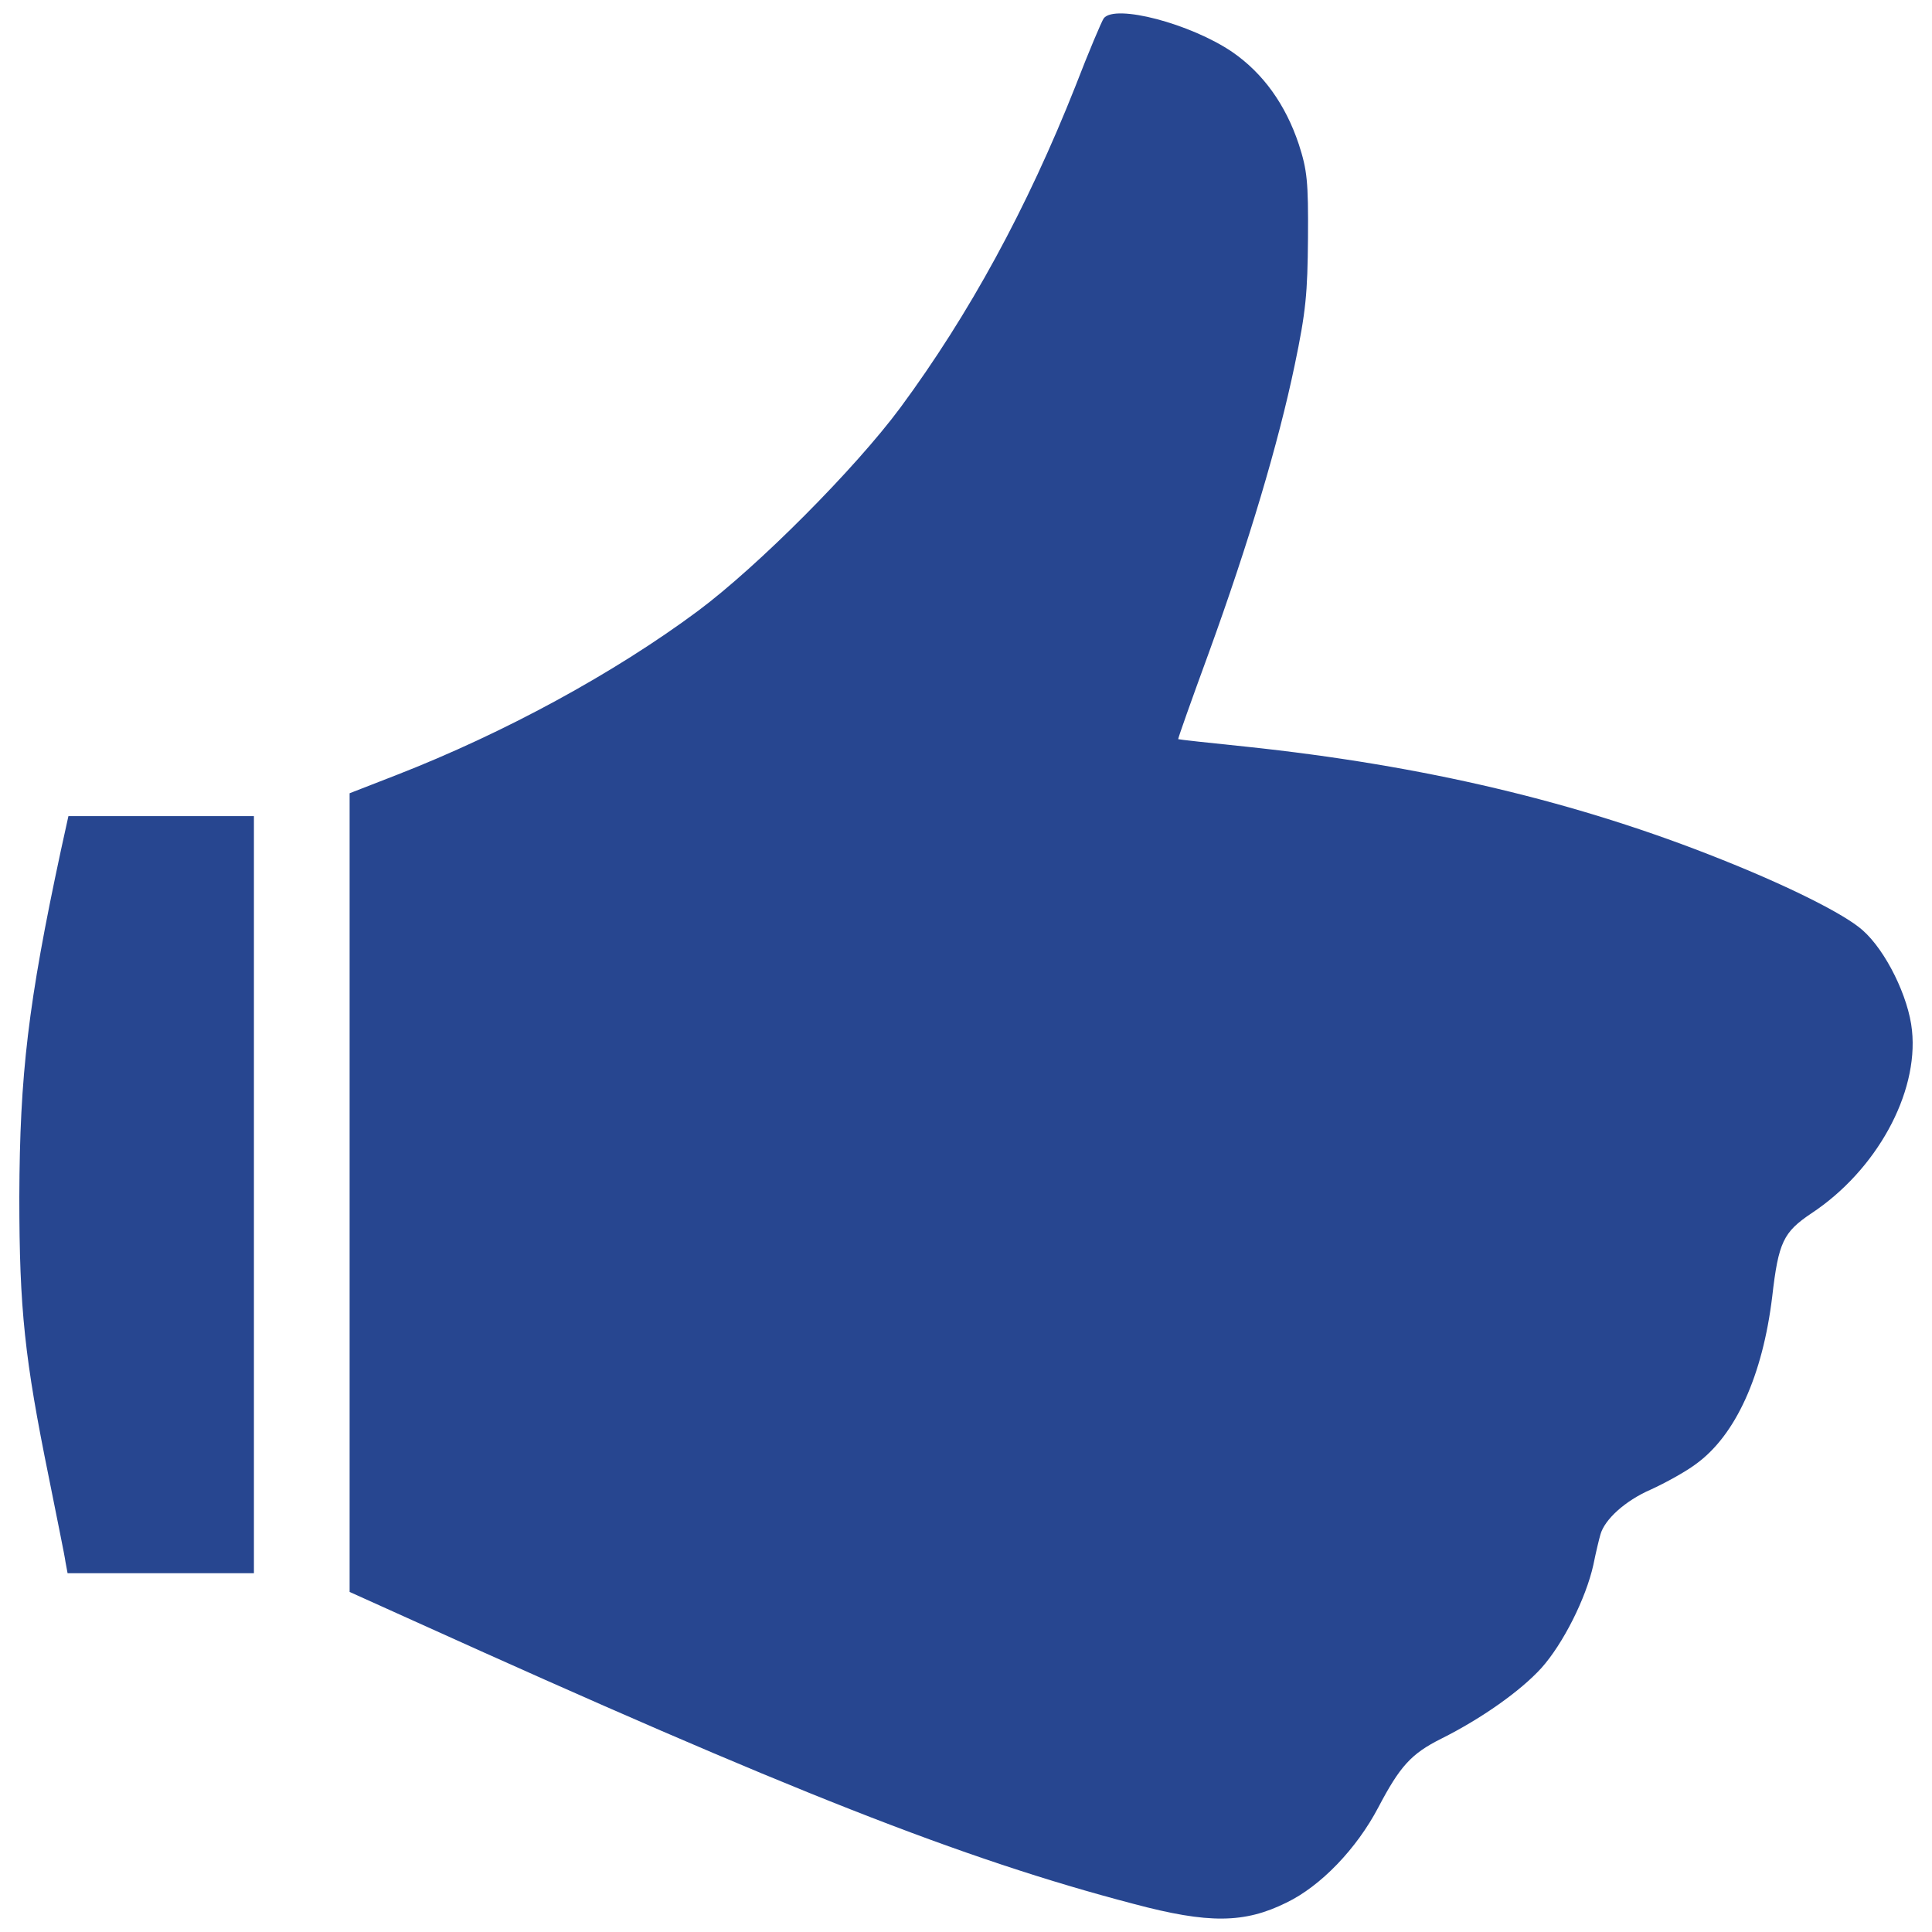 <?xml version="1.0" encoding="UTF-8" standalone="no"?>
<!-- Svg Vector Icons : http://www.onlinewebfonts.com/icon -->

<svg
   version="1.1"
   x="0px"
   y="0px"
   viewBox="0 0 1000 1000"
   enable-background="new 0 0 1000 1000"
   xml:space="preserve"
   id="svg12"
   sodipodi:docname="76a1977620627e408cc94220252cc2f5.svg"
   inkscape:version="1.2 (dc2aedaf03, 2022-05-15)"
   xmlns:inkscape="http://www.inkscape.org/namespaces/inkscape"
   xmlns:sodipodi="http://sodipodi.sourceforge.net/DTD/sodipodi-0.dtd"
   xmlns="http://www.w3.org/2000/svg"
   xmlns:svg="http://www.w3.org/2000/svg"><defs
   id="defs16" /><sodipodi:namedview
   id="namedview14"
   pagecolor="#ffffff"
   bordercolor="#000000"
   borderopacity="0.25"
   inkscape:showpageshadow="2"
   inkscape:pageopacity="0.0"
   inkscape:pagecheckerboard="0"
   inkscape:deskcolor="#d1d1d1"
   showgrid="false"
   inkscape:zoom="0.837"
   inkscape:cx="499.40263"
   inkscape:cy="500.59737"
   inkscape:window-width="1920"
   inkscape:window-height="1017"
   inkscape:window-x="-8"
   inkscape:window-y="-8"
   inkscape:window-maximized="1"
   inkscape:current-layer="svg12" />
<g
   id="g10"
   style="fill:#274690;fill-opacity:1;stroke:none"><g
     transform="translate(0,511) scale(0.1,-0.1)"
     id="g8"
     style="fill:#274690;fill-opacity:1;stroke:none"><path
       d="M5713,5015.2c-10.8-15.1-77.5-172.2-146.4-350.9c-249.8-630.8-549-1179.9-906.4-1664.3c-234.7-316.5-736.3-820.3-1048.5-1052.9c-434.9-323-1001.2-630.8-1558.8-848.3l-243.3-94.7v-2067v-2066.9l329.4-148.6C4089.6-4161.1,4981-4512.1,5868.1-4744.6c387.6-103.3,572.7-101.2,790.2,6.4c178.7,86.1,363.9,279.9,475.8,493.1c112,213.1,170.1,277.7,325.1,355.3c211,105.5,411.2,247.6,518.9,366c111.9,124.9,230.4,359.6,269.1,534c12.9,64.6,30.2,135.6,36.6,157.2c21.5,77.5,127.1,174.4,260.5,232.5c75.4,34.4,180.9,92.6,232.5,131.3c206.7,148.6,346.6,458.6,396.2,867.7c32.3,282.1,58.1,333.7,202.4,430.6c335.9,221.8,555.5,620.1,521,947.4c-17.2,172.2-135.6,413.4-256.2,518.9c-94.7,84-385.4,228.2-725.6,363.9c-751.4,301.4-1548.1,488.8-2465.3,585.6c-189.5,19.4-346.7,36.6-351,38.8c-2.1,2.2,68.9,202.4,157.2,443.5c208.8,574.9,361.7,1089.5,445.7,1492.1c58.2,277.7,66.7,372.5,68.9,658.8c2.1,292.8-4.3,350.9-47.4,484.4c-68.9,206.7-185.2,368.2-344.5,478C6163,4987.3,5771.2,5090.6,5713,5015.2z"
       id="path4"
       style="fill:#274690;fill-opacity:1;stroke:none" /><path
       d="M315.3,709.1C145.2-83.2,102.2-453.5,100-1084.4c0-583.5,28-839.7,152.9-1453.3c40.9-206.7,81.8-402.6,86.1-437.1l10.8-58.1H832h482.3v1959.3V885.7H834.2H354.1L315.3,709.1z"
       id="path6"
       style="fill:#274690;fill-opacity:1;stroke:none" /></g></g>
</svg>
